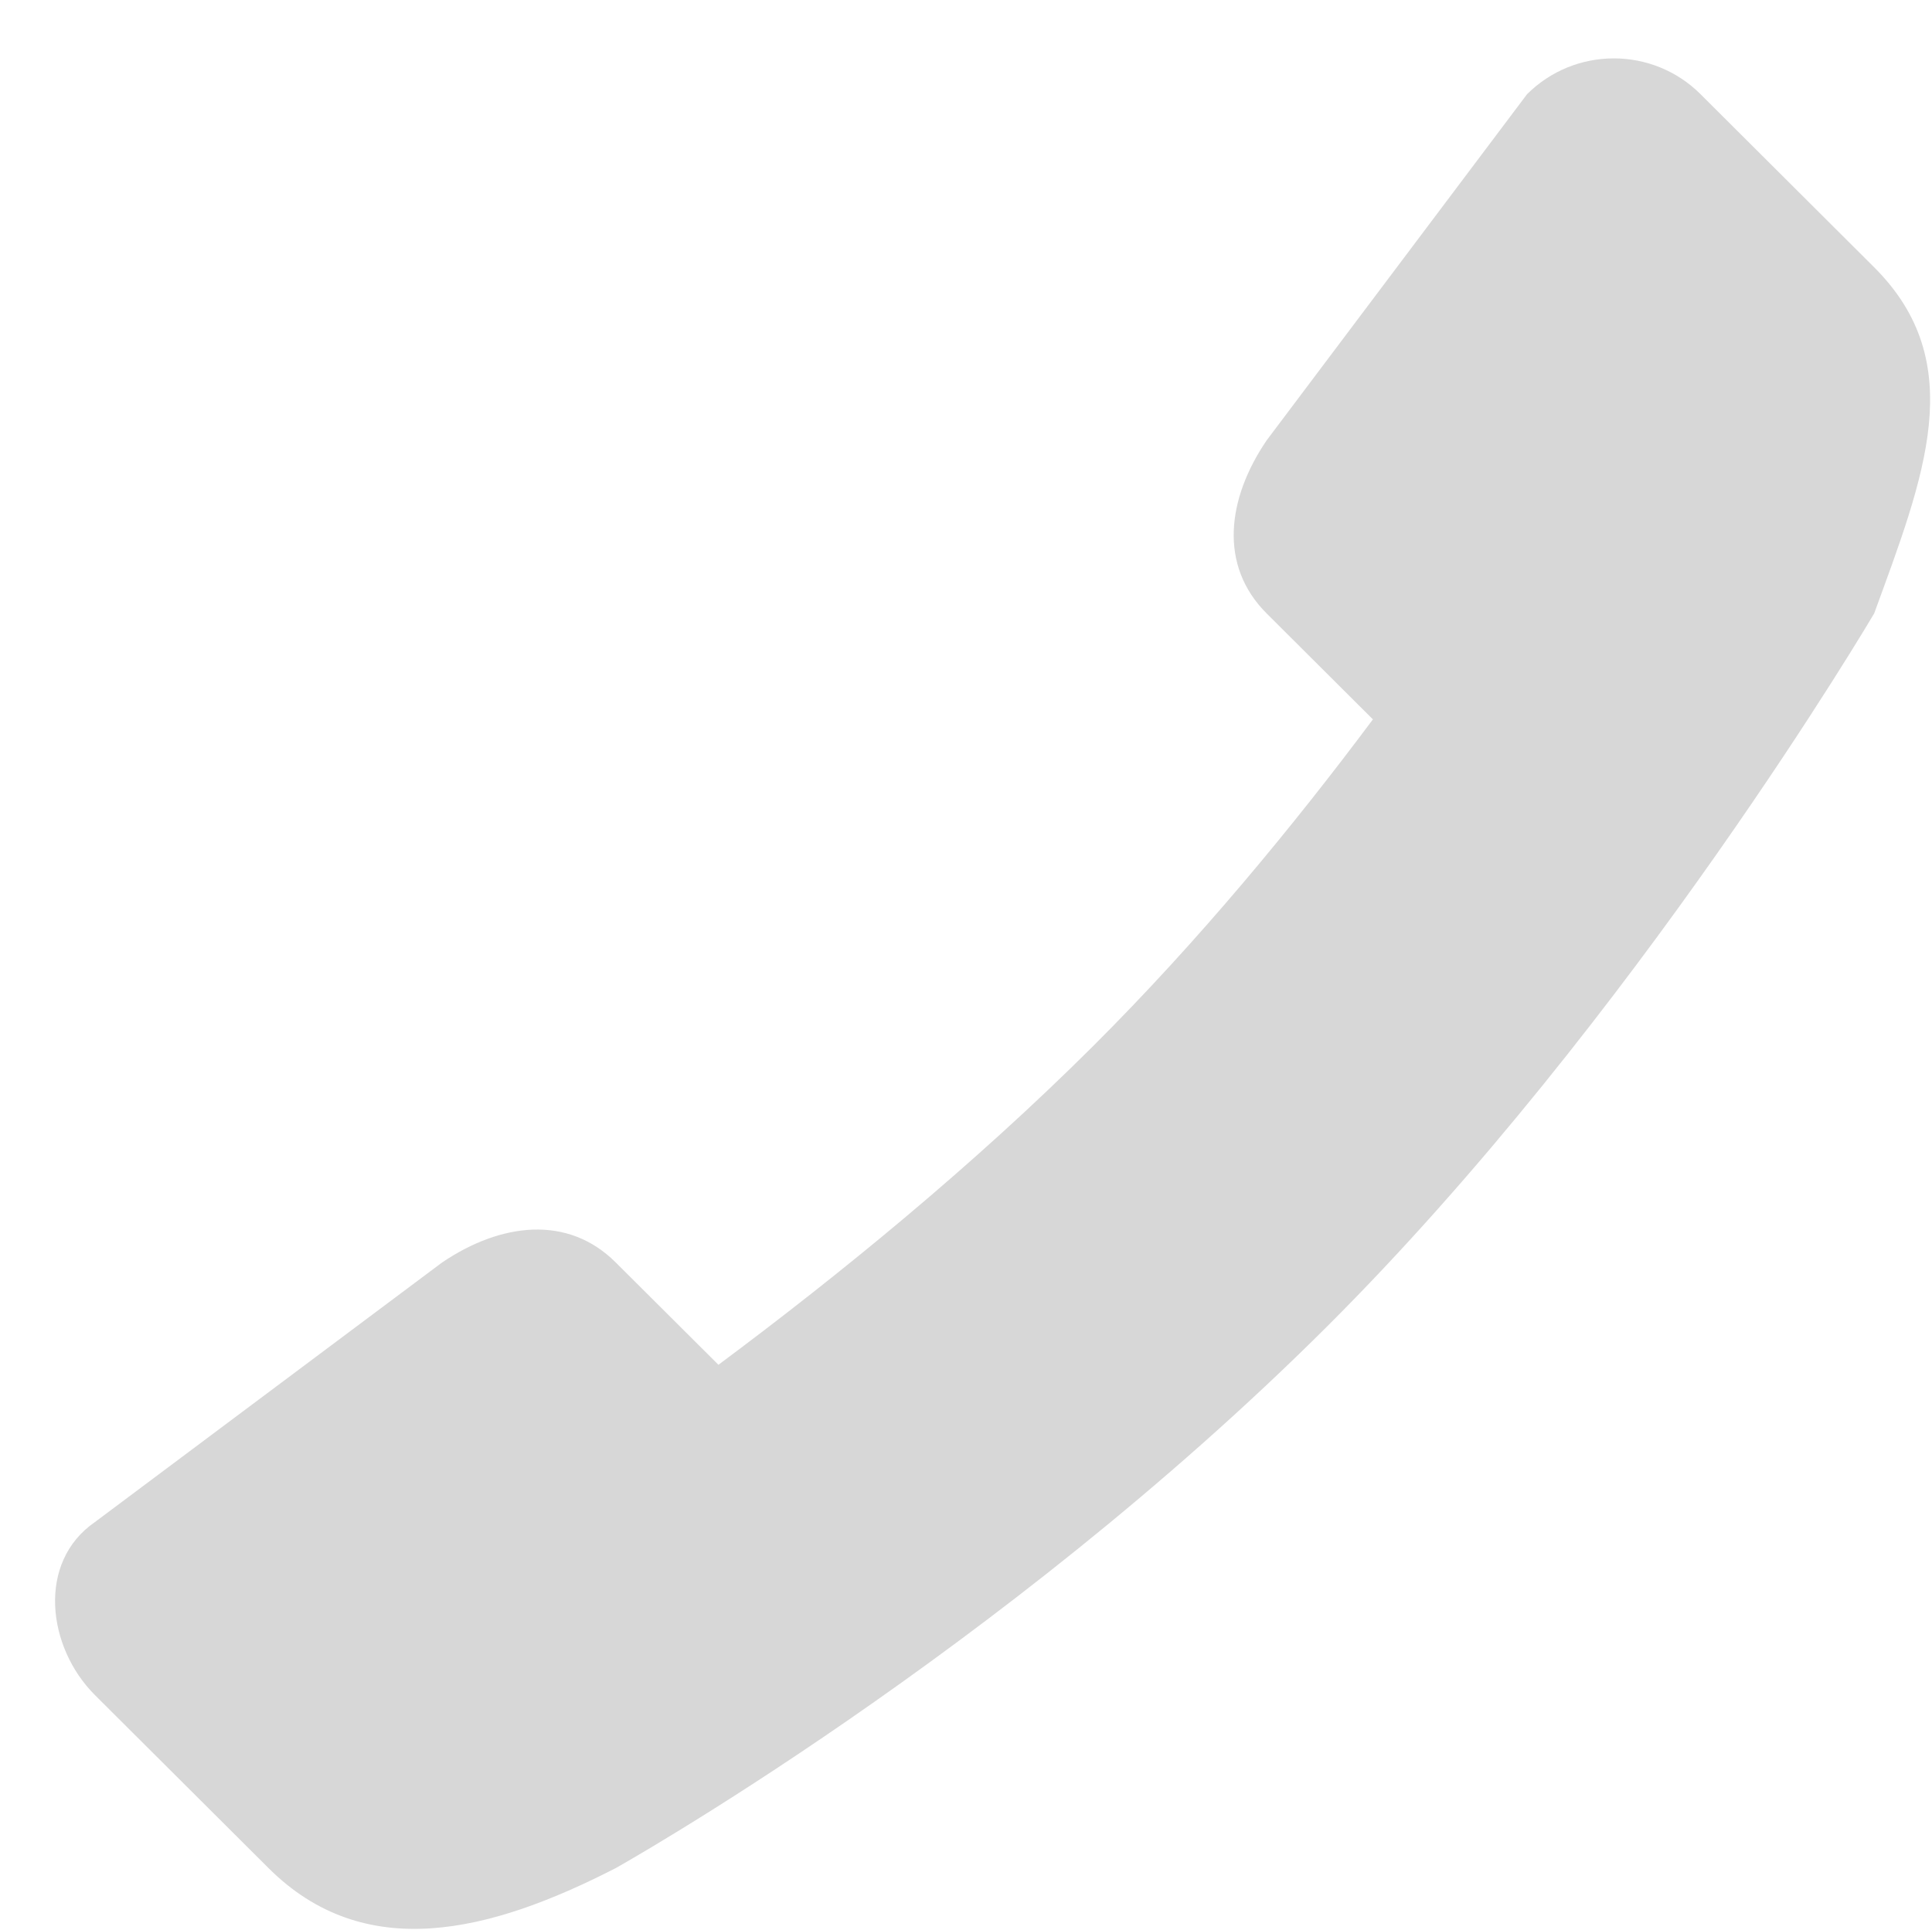 <svg class="icon" width="200" height="199.8" viewBox="0 0 1025 1024" xmlns="http://www.w3.org/2000/svg"><path fill="#d7d7d7" d="M994.336 141.856l-92.096-91.84c-25.408-25.376-66.656-25.376-92.096 0L672 233.696c-21.088 31.072-25.408 66.464 0 91.84l56.384 56.224c-41.792 56-91.968 117.056-148.448 173.376-63.872 63.68-134.912 121.568-198.784 169.12l-54.496-54.304c-25.408-25.376-60.896-21.088-92.096 0L50.368 807.712c-30.88 21.28-25.44 66.464 0 91.84l92.096 91.808c50.88 50.752 117.024 34.496 184.192 0 0 0 203.296-113.792 377.344-287.36 163.712-163.264 290.336-378.464 290.336-378.464 26.4-72.416 50.88-132.96 0-183.68"/></svg>